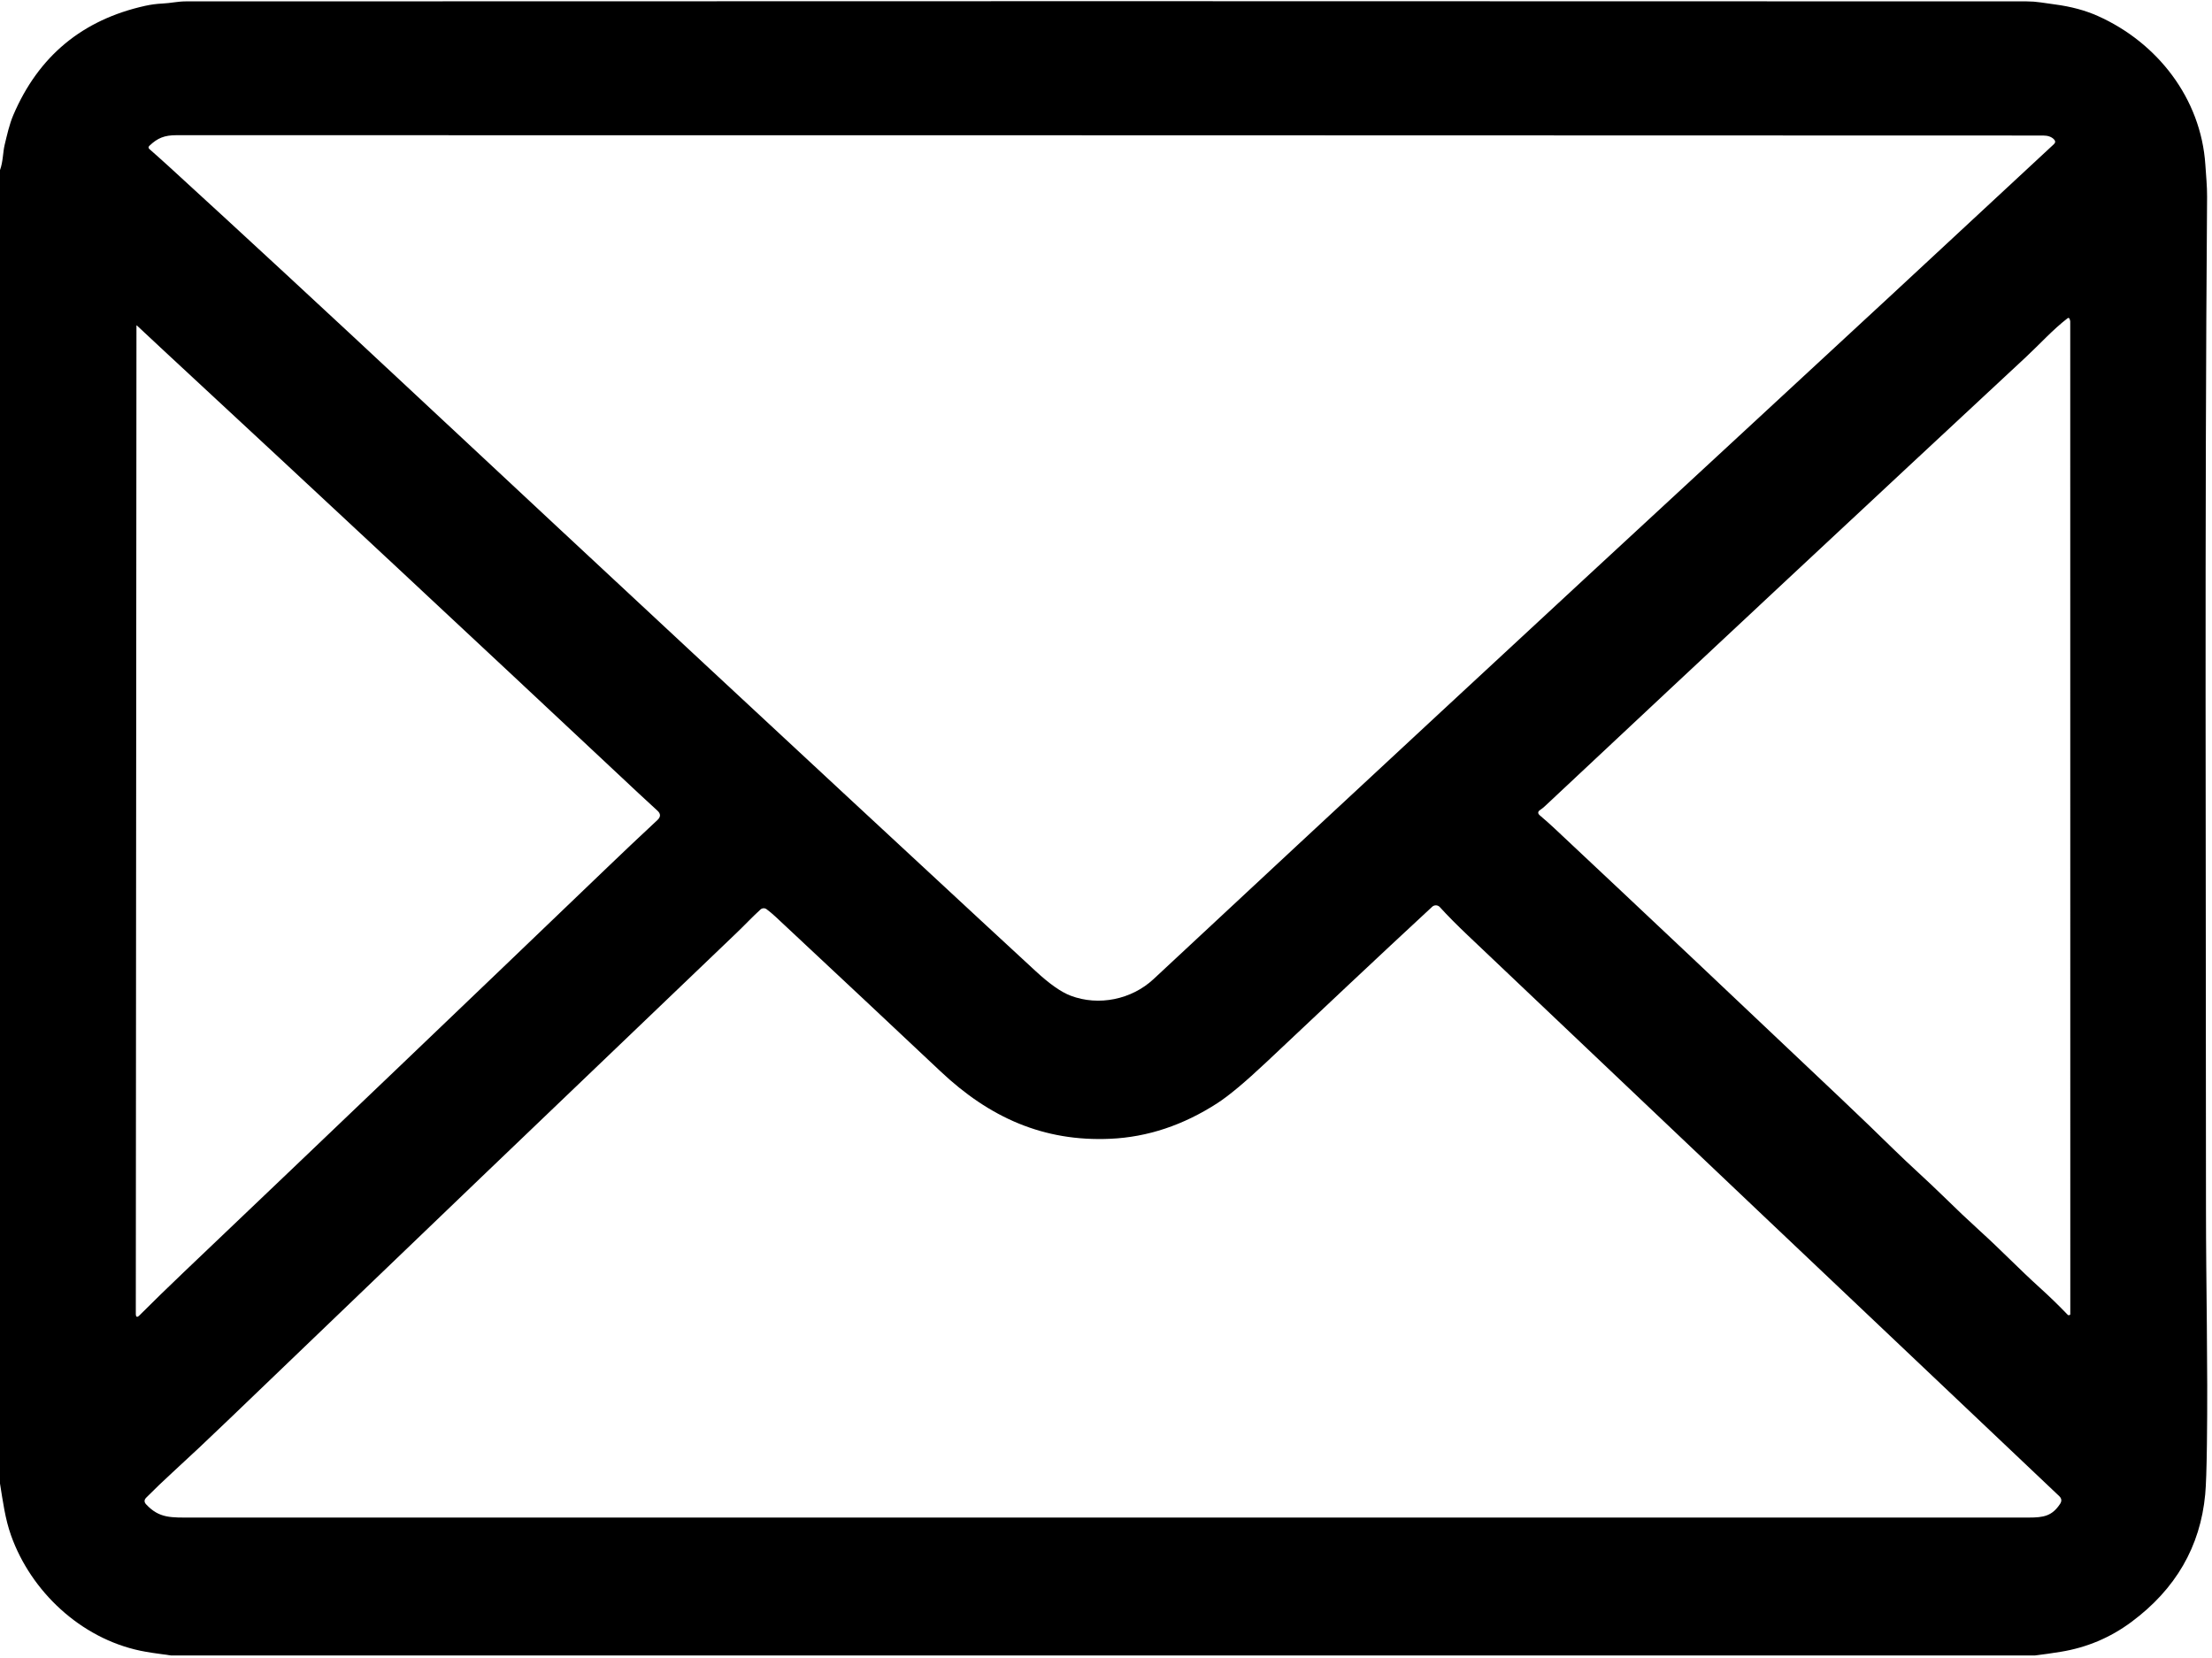<svg xmlns="http://www.w3.org/2000/svg" xmlns:xlink="http://www.w3.org/1999/xlink" width="567" zoomAndPan="magnify" viewBox="0 0 425.25 318.75" height="425" preserveAspectRatio="xMidYMid meet" version="1.0"><defs><clipPath id="56770fe3f0"><path d="M 0 0.156 L 424.5 0.156 L 424.5 318.344 L 0 318.344 Z M 0 0.156 " clip-rule="nonzero"/></clipPath></defs><g clip-path="url(#56770fe3f0)"><path fill="#000000" d="M 391.195 318.281 L 32.895 318.281 C 30.176 317.93 28.195 317.625 26.953 317.363 C 15.477 314.945 5.953 305.949 2.125 295.207 C 0.98 291.996 0.555 288.633 0 285.227 L 0 32.703 C 0.598 31.082 0.555 29.254 0.887 27.875 C 1.344 25.988 1.805 23.879 2.559 22.125 C 7.395 10.797 15.84 3.797 27.891 1.125 C 29 0.879 30.113 0.73 31.223 0.68 C 32.723 0.617 34.184 0.266 35.699 0.266 C 152.426 0.215 270.402 0.215 389.625 0.266 C 390.535 0.266 391.438 0.332 392.336 0.465 C 393.227 0.602 394.121 0.727 395.027 0.848 C 398.148 1.258 400.906 2 403.301 3.074 C 414.711 8.164 423.133 18.895 423.973 31.672 C 424.105 33.746 424.316 35.762 424.305 37.812 C 423.824 101.223 424.09 164.684 424.094 232.57 C 424.094 247.109 424.477 262.41 424.273 277.727 C 424.211 282.445 424.102 285.641 423.945 287.309 C 423.004 297.344 418.27 305.523 409.75 311.844 C 405.695 314.855 401.16 316.766 396.148 317.578 C 394.5 317.848 392.848 318.082 391.195 318.281 Z M 205.844 191.438 C 211.234 193.48 217.562 192.156 221.746 188.258 C 258.723 153.797 295.492 119.684 332.047 85.926 C 353.164 66.426 374.098 47.027 394.848 27.727 C 395.168 27.43 395.18 27.121 394.879 26.801 C 394.406 26.305 393.703 26.055 392.773 26.055 C 271.688 26.016 152.074 25.992 33.93 25.992 C 31.613 25.992 30.289 26.531 28.723 28.027 C 28.496 28.246 28.5 28.461 28.734 28.668 C 30 29.781 31.266 30.91 32.531 32.066 C 46.625 44.953 62.43 59.578 79.945 75.934 C 117.555 111.051 154.051 145 189.441 177.781 C 192.586 180.691 195.812 183.672 199.121 186.727 C 201.773 189.18 204.016 190.75 205.844 191.438 Z M 397.902 61.402 C 397.902 61.316 397.859 61.238 397.773 61.172 C 397.688 61.102 397.598 61.102 397.508 61.168 C 394.594 63.418 392.254 66.062 389.48 68.648 C 359.449 96.574 328.637 125.34 297.047 154.953 C 296.746 155.238 296.43 155.496 296.09 155.719 C 295.609 156.043 295.594 156.395 296.035 156.77 C 297.086 157.664 298.016 158.488 298.828 159.25 C 315.906 175.266 334.289 192.605 353.977 211.266 C 357.781 214.871 361.125 218.09 364.004 220.922 C 367.137 223.996 370.461 226.91 373.586 229.98 C 376.031 232.379 378.422 234.645 380.758 236.77 C 384.652 240.297 388.211 244.016 392.125 247.555 C 393.977 249.227 395.773 250.969 397.508 252.777 C 397.578 252.855 397.664 252.883 397.77 252.863 C 397.93 252.836 398.008 252.762 398.008 252.641 C 398.012 189 398.008 125.383 397.996 61.789 C 397.996 61.707 397.977 61.629 397.941 61.555 C 397.918 61.512 397.902 61.457 397.902 61.402 Z M 26.832 252.871 C 29.461 250.242 32.309 247.469 35.371 244.551 C 62.844 218.398 89.98 192.461 116.773 166.75 C 119.82 163.82 123.023 160.793 126.391 157.66 C 127.047 157.051 127.043 156.445 126.375 155.848 C 125.082 154.672 123.855 153.539 122.691 152.449 C 90.32 122.109 59.844 93.691 31.254 67.191 C 29.543 65.605 27.902 64.074 26.34 62.602 C 26.27 62.539 26.234 62.539 26.234 62.602 L 26.109 252.566 C 26.109 253.25 26.352 253.352 26.832 252.871 Z M 213.484 218.941 C 200.613 219.527 190.23 214.859 180.816 205.984 C 172.25 197.914 161.676 188.004 149.094 176.246 C 148.562 175.75 147.992 175.273 147.379 174.809 C 147.199 174.676 146.996 174.613 146.773 174.625 C 146.551 174.637 146.355 174.719 146.191 174.871 C 144.609 176.309 143.109 177.922 141.578 179.383 C 108.762 210.754 76.262 241.902 44.07 272.832 C 40.004 276.738 36.379 280.148 33.195 283.059 C 31.402 284.703 29.707 286.328 28.121 287.926 C 27.691 288.355 27.688 288.797 28.102 289.238 C 30.645 291.953 32.887 291.766 36.996 291.766 C 154.664 291.766 272.328 291.766 389.992 291.766 C 392.895 291.766 394.504 291.477 396.051 289.129 C 396.406 288.582 396.348 288.086 395.875 287.641 C 357.961 251.742 320.059 215.801 282.168 179.82 C 280.055 177.816 278.266 176.008 276.801 174.395 C 276.707 174.293 276.598 174.215 276.473 174.156 C 276.348 174.098 276.219 174.066 276.082 174.059 C 275.941 174.055 275.809 174.074 275.68 174.121 C 275.551 174.168 275.434 174.238 275.336 174.332 C 264.652 184.219 254.047 194.246 243.457 204.211 C 239.395 208.031 236.25 210.664 234.023 212.102 C 227.469 216.336 220.621 218.617 213.484 218.941 Z M 213.484 218.941 " fill-opacity="1" fill-rule="nonzero"/></g></svg>